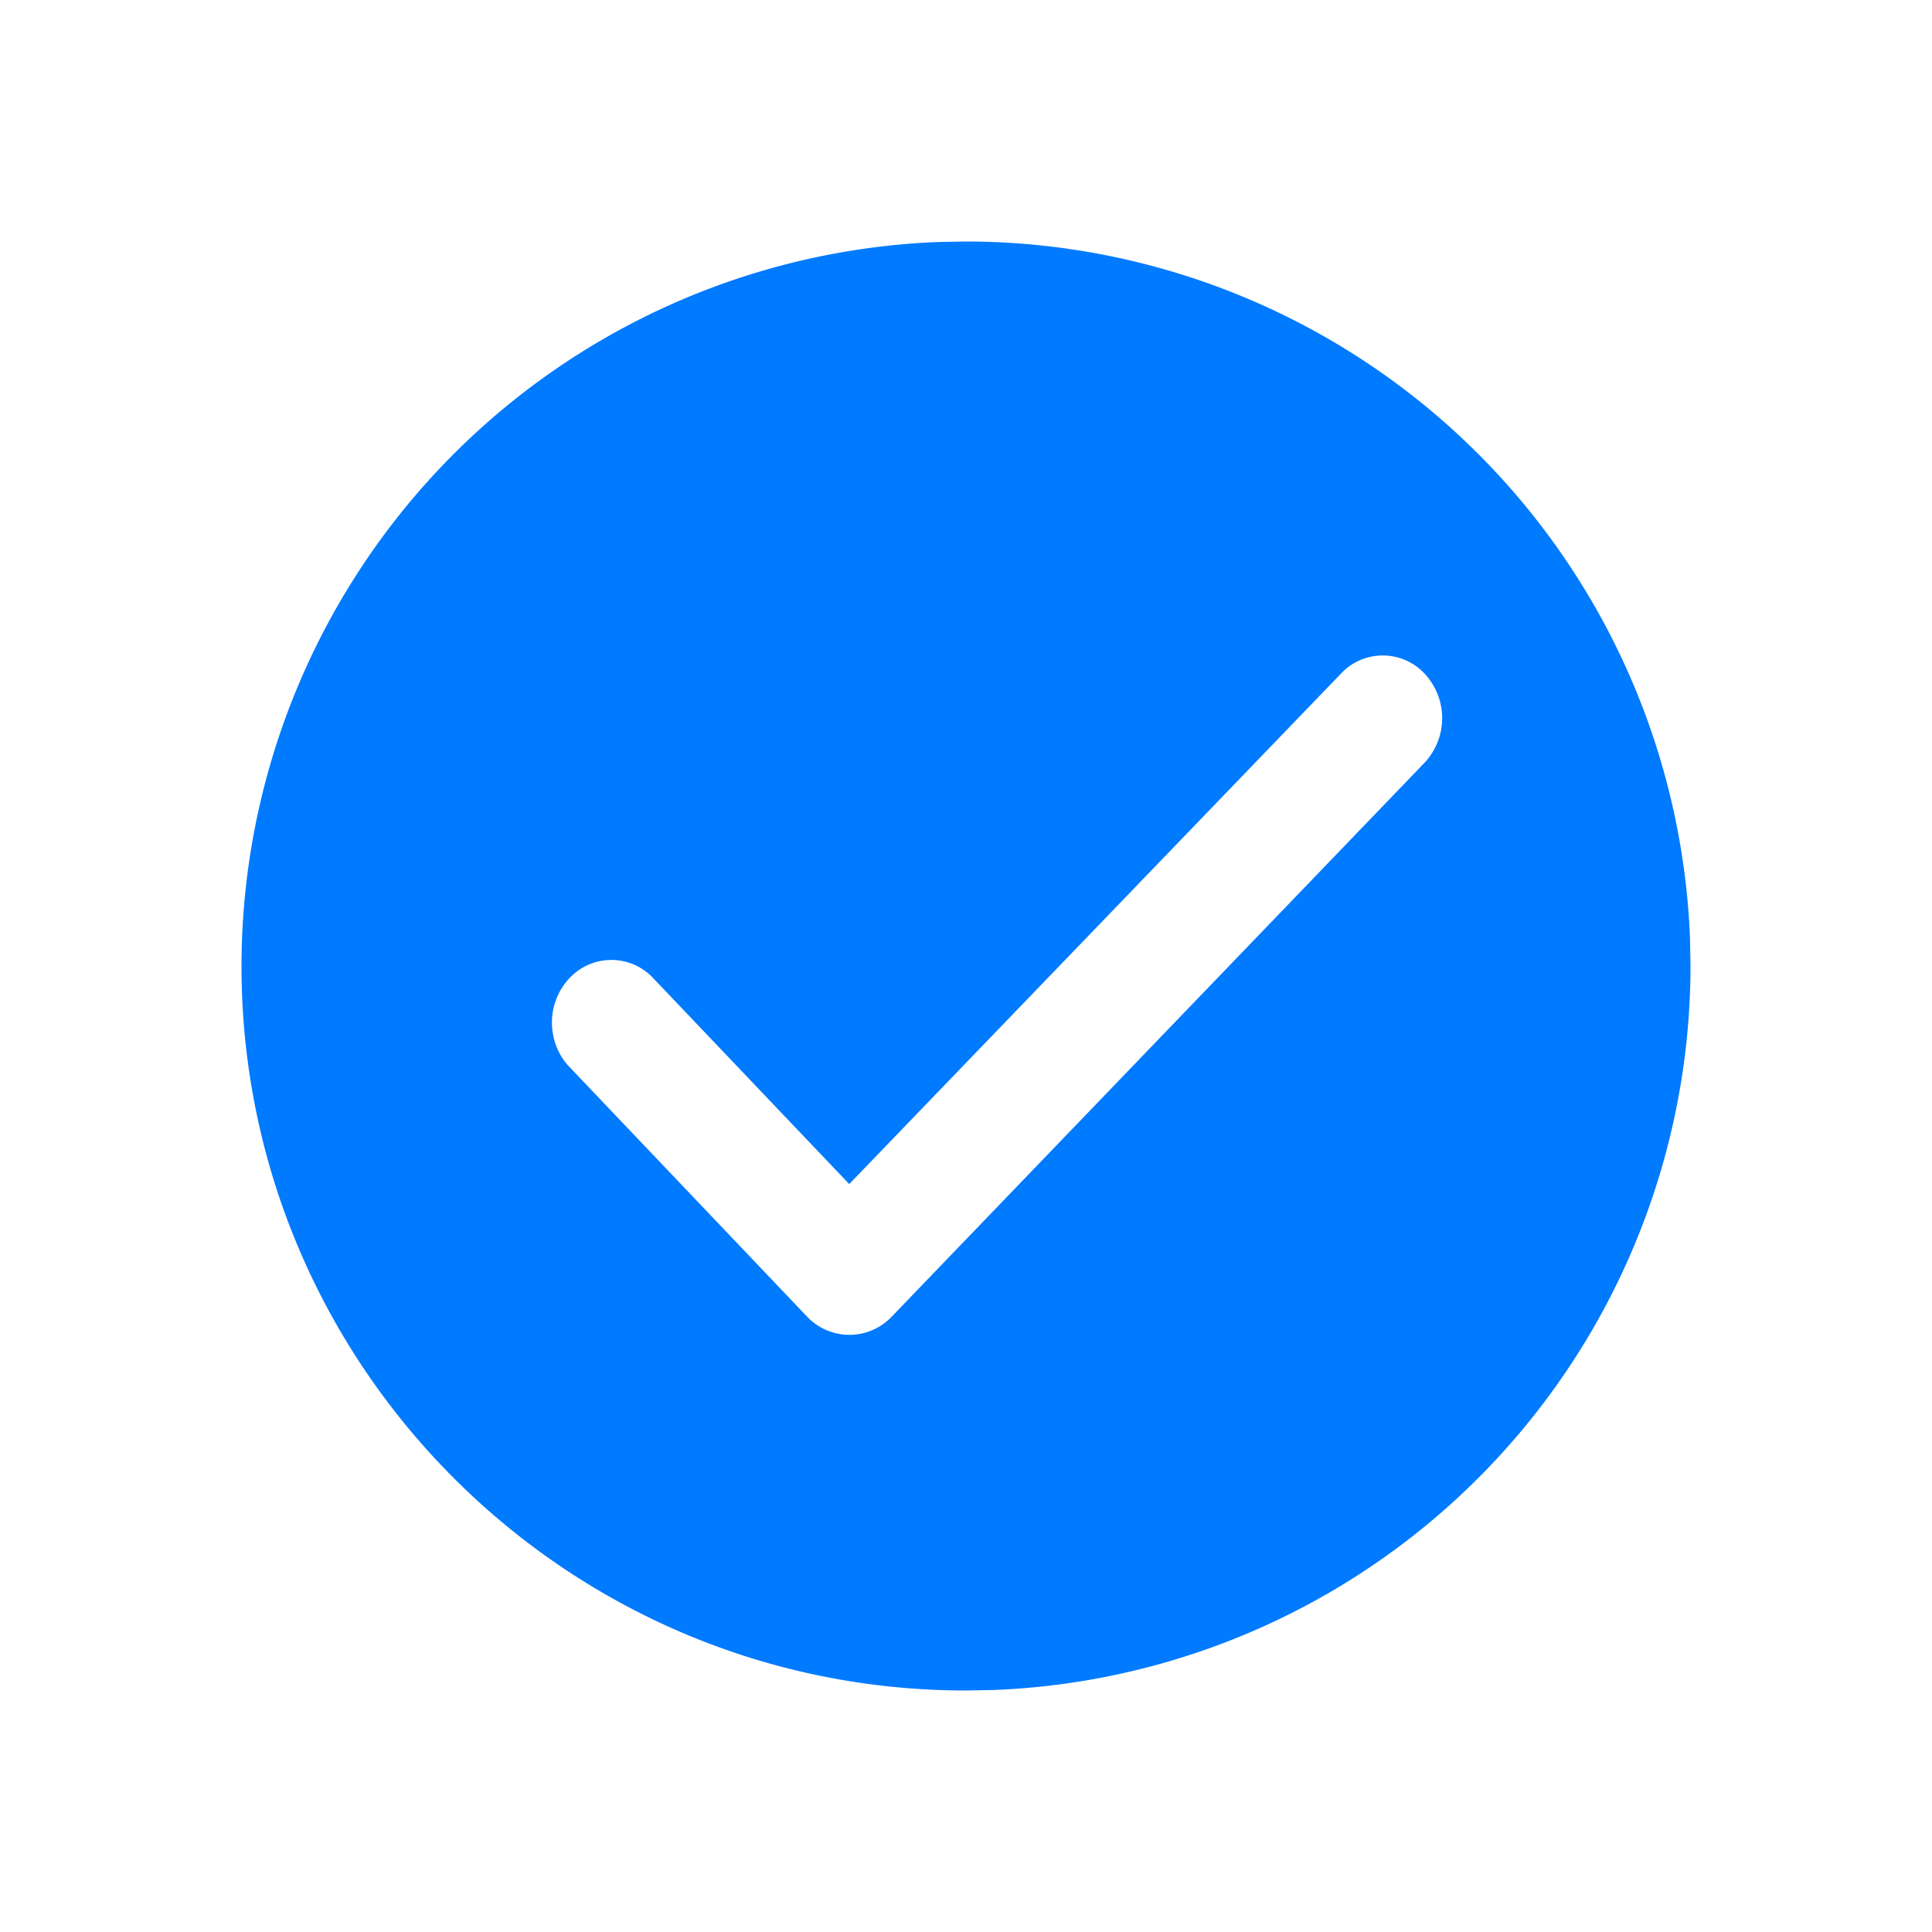<?xml version="1.0" standalone="no"?><!DOCTYPE svg PUBLIC "-//W3C//DTD SVG 1.1//EN" "http://www.w3.org/Graphics/SVG/1.1/DTD/svg11.dtd"><svg t="1632473076077" class="icon" viewBox="0 0 1024 1024" version="1.1" xmlns="http://www.w3.org/2000/svg" p-id="8560" xmlns:xlink="http://www.w3.org/1999/xlink" width="16" height="16"><defs><style type="text/css"></style></defs><path d="M0 0h1024v1024H0z" fill="#D52222" fill-opacity="0" p-id="8561"></path><path d="M512 128a384.32 384.32 0 0 1 383.744 369.664L896 512a384.32 384.32 0 0 1-369.664 383.744L512 896c-212.096 0-384-172.352-384-384a384.32 384.32 0 0 1 369.664-383.744L512 128z m243.2 229.184a30.336 30.336 0 0 0-44.608 0l-260.48 270.4-103.808-109.056a30.336 30.336 0 0 0-44.544 0 34.176 34.176 0 0 0-9.216 23.488c0 8.768 3.328 17.28 9.216 23.424l126.08 132.48a30.912 30.912 0 0 0 44.544 0.192L755.2 404.096a34.56 34.56 0 0 0 0-46.912z" fill="#007AFF" p-id="8562"></path></svg>